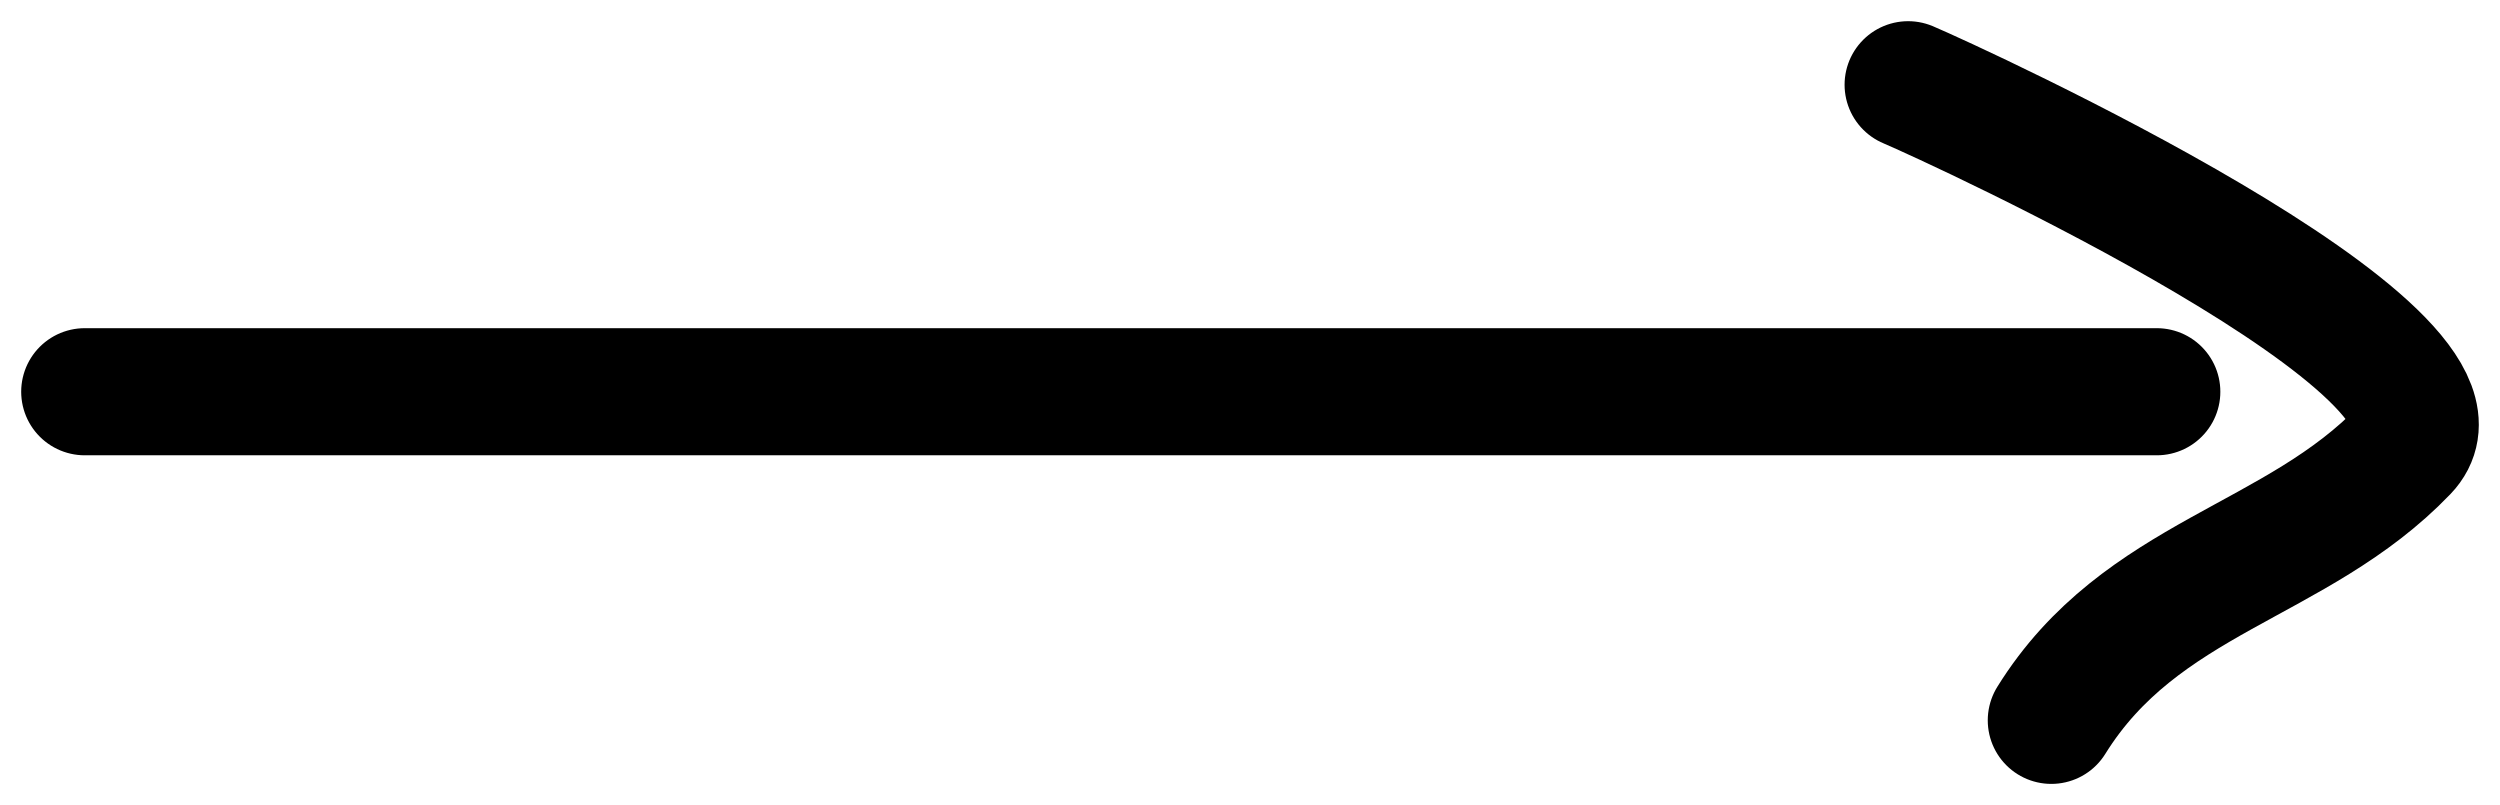 <svg width="59" height="19" viewBox="0 0 59 19" fill="none" xmlns="http://www.w3.org/2000/svg">
<path d="M2 9.245H50.9M45.032 2C46.126 2.465 58.946 8.332 56.747 10.623C54.193 13.285 50.526 13.599 48.411 17" stroke="black" stroke-width="3" stroke-linecap="round"/>
</svg>
